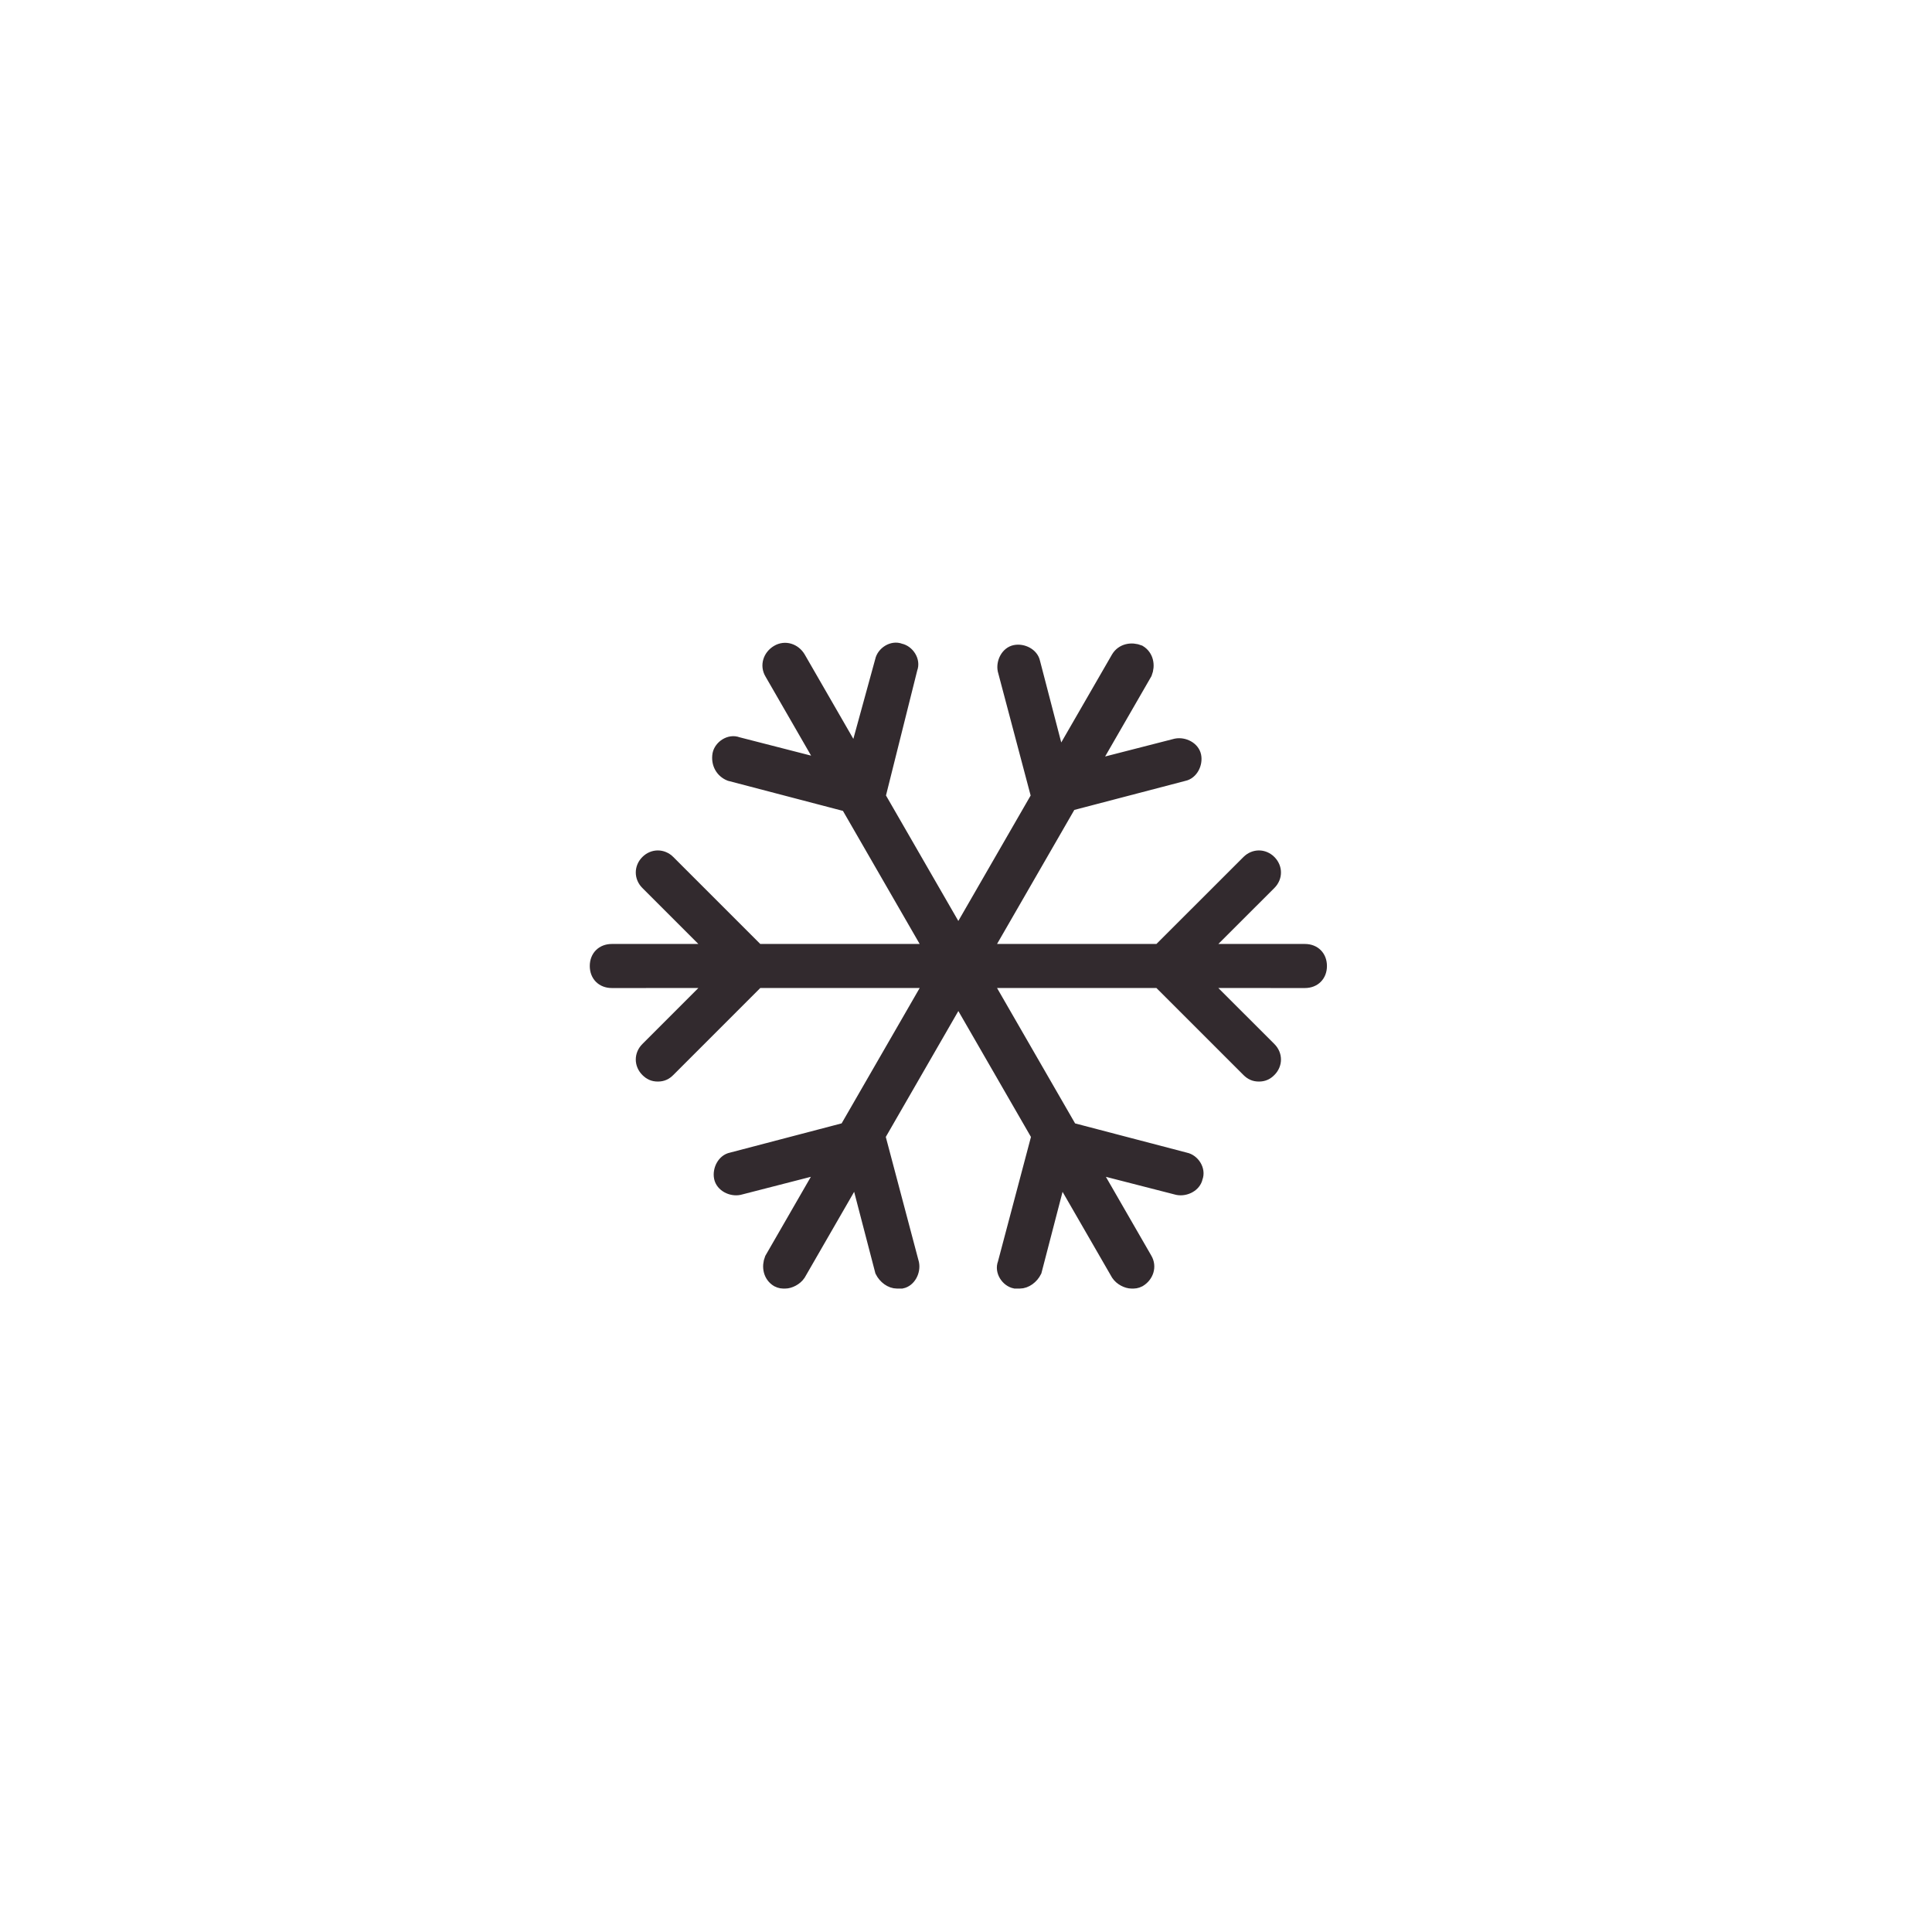 <svg height="72" viewBox="0 0 72 72" width="72" xmlns="http://www.w3.org/2000/svg"><path d="m11.543.229c.286.057.514.4.4.686l-1.192 4.767 2.963 5.14 2.963-5.14-1.248-4.71c-.057-.286.114-.629.4-.686.286-.057.629.114.686.4l.946 3.637 2.197-3.808c.171-.286.514-.343.8-.229.286.171.343.514.229.8l-2.016 3.496 3.159-.81c.286-.057.629.114.686.4.057.286-.114.629-.4.686l-4.244 1.11-3.148 5.461h6.476l3.316-3.314c.229-.229.571-.229.8 0 .229.229.229.571 0 .8l-2.516 2.514 3.83 0c.343 0 .571.229.571.571s-.229.571-.571.571l-3.83-.001 2.516 2.515c.229.229.229.571 0 .8-.114.114-.229.171-.4.171s-.286-.057-.4-.171l-3.316-3.315h-6.476l3.177 5.511 4.272 1.118c.286.057.514.4.4.686-.057.286-.4.457-.686.4l-3.187-.818 1.987 3.447c.171.286.057.629-.229.8-.114.057-.171.057-.286.057-.171 0-.4-.114-.514-.286l-2.148-3.723-.938 3.609c-.114.229-.343.4-.571.4h-.171c-.286-.057-.514-.4-.4-.686l1.257-4.743.002-.007-2.974-5.158-2.972 5.157.002.008 1.257 4.743c.057.286-.114.629-.4.686h-.171c-.229 0-.457-.171-.571-.4l-.94-3.609-2.146 3.723c-.114.171-.343.286-.514.286-.114 0-.171 0-.286-.057-.286-.171-.343-.514-.229-.8l1.987-3.448-3.187.819c-.286.057-.629-.114-.686-.4-.057-.286.114-.629.4-.686l4.271-1.119 3.177-5.51h-6.477l-3.314 3.315c-.114.114-.229.171-.4.171-.171 0-.286-.057-.4-.171-.229-.229-.229-.571 0-.8l2.514-2.515-3.829.001c-.343 0-.571-.229-.571-.571s.229-.571.571-.571l3.829-0-2.514-2.514c-.229-.229-.229-.571 0-.8.229-.229.571-.229.8 0l3.314 3.314h6.477l-3.128-5.425-4.378-1.146c-.286-.114-.457-.4-.4-.743.057-.286.4-.514.686-.4l3.254.835-1.997-3.464c-.171-.286-.057-.629.229-.8.286-.171.629-.057.8.229l2.112 3.664.974-3.55c.057-.286.4-.514.686-.4z" fill="#322a2e" stroke="#322a2e" stroke-width=".5" transform="translate(22 24)"/></svg>